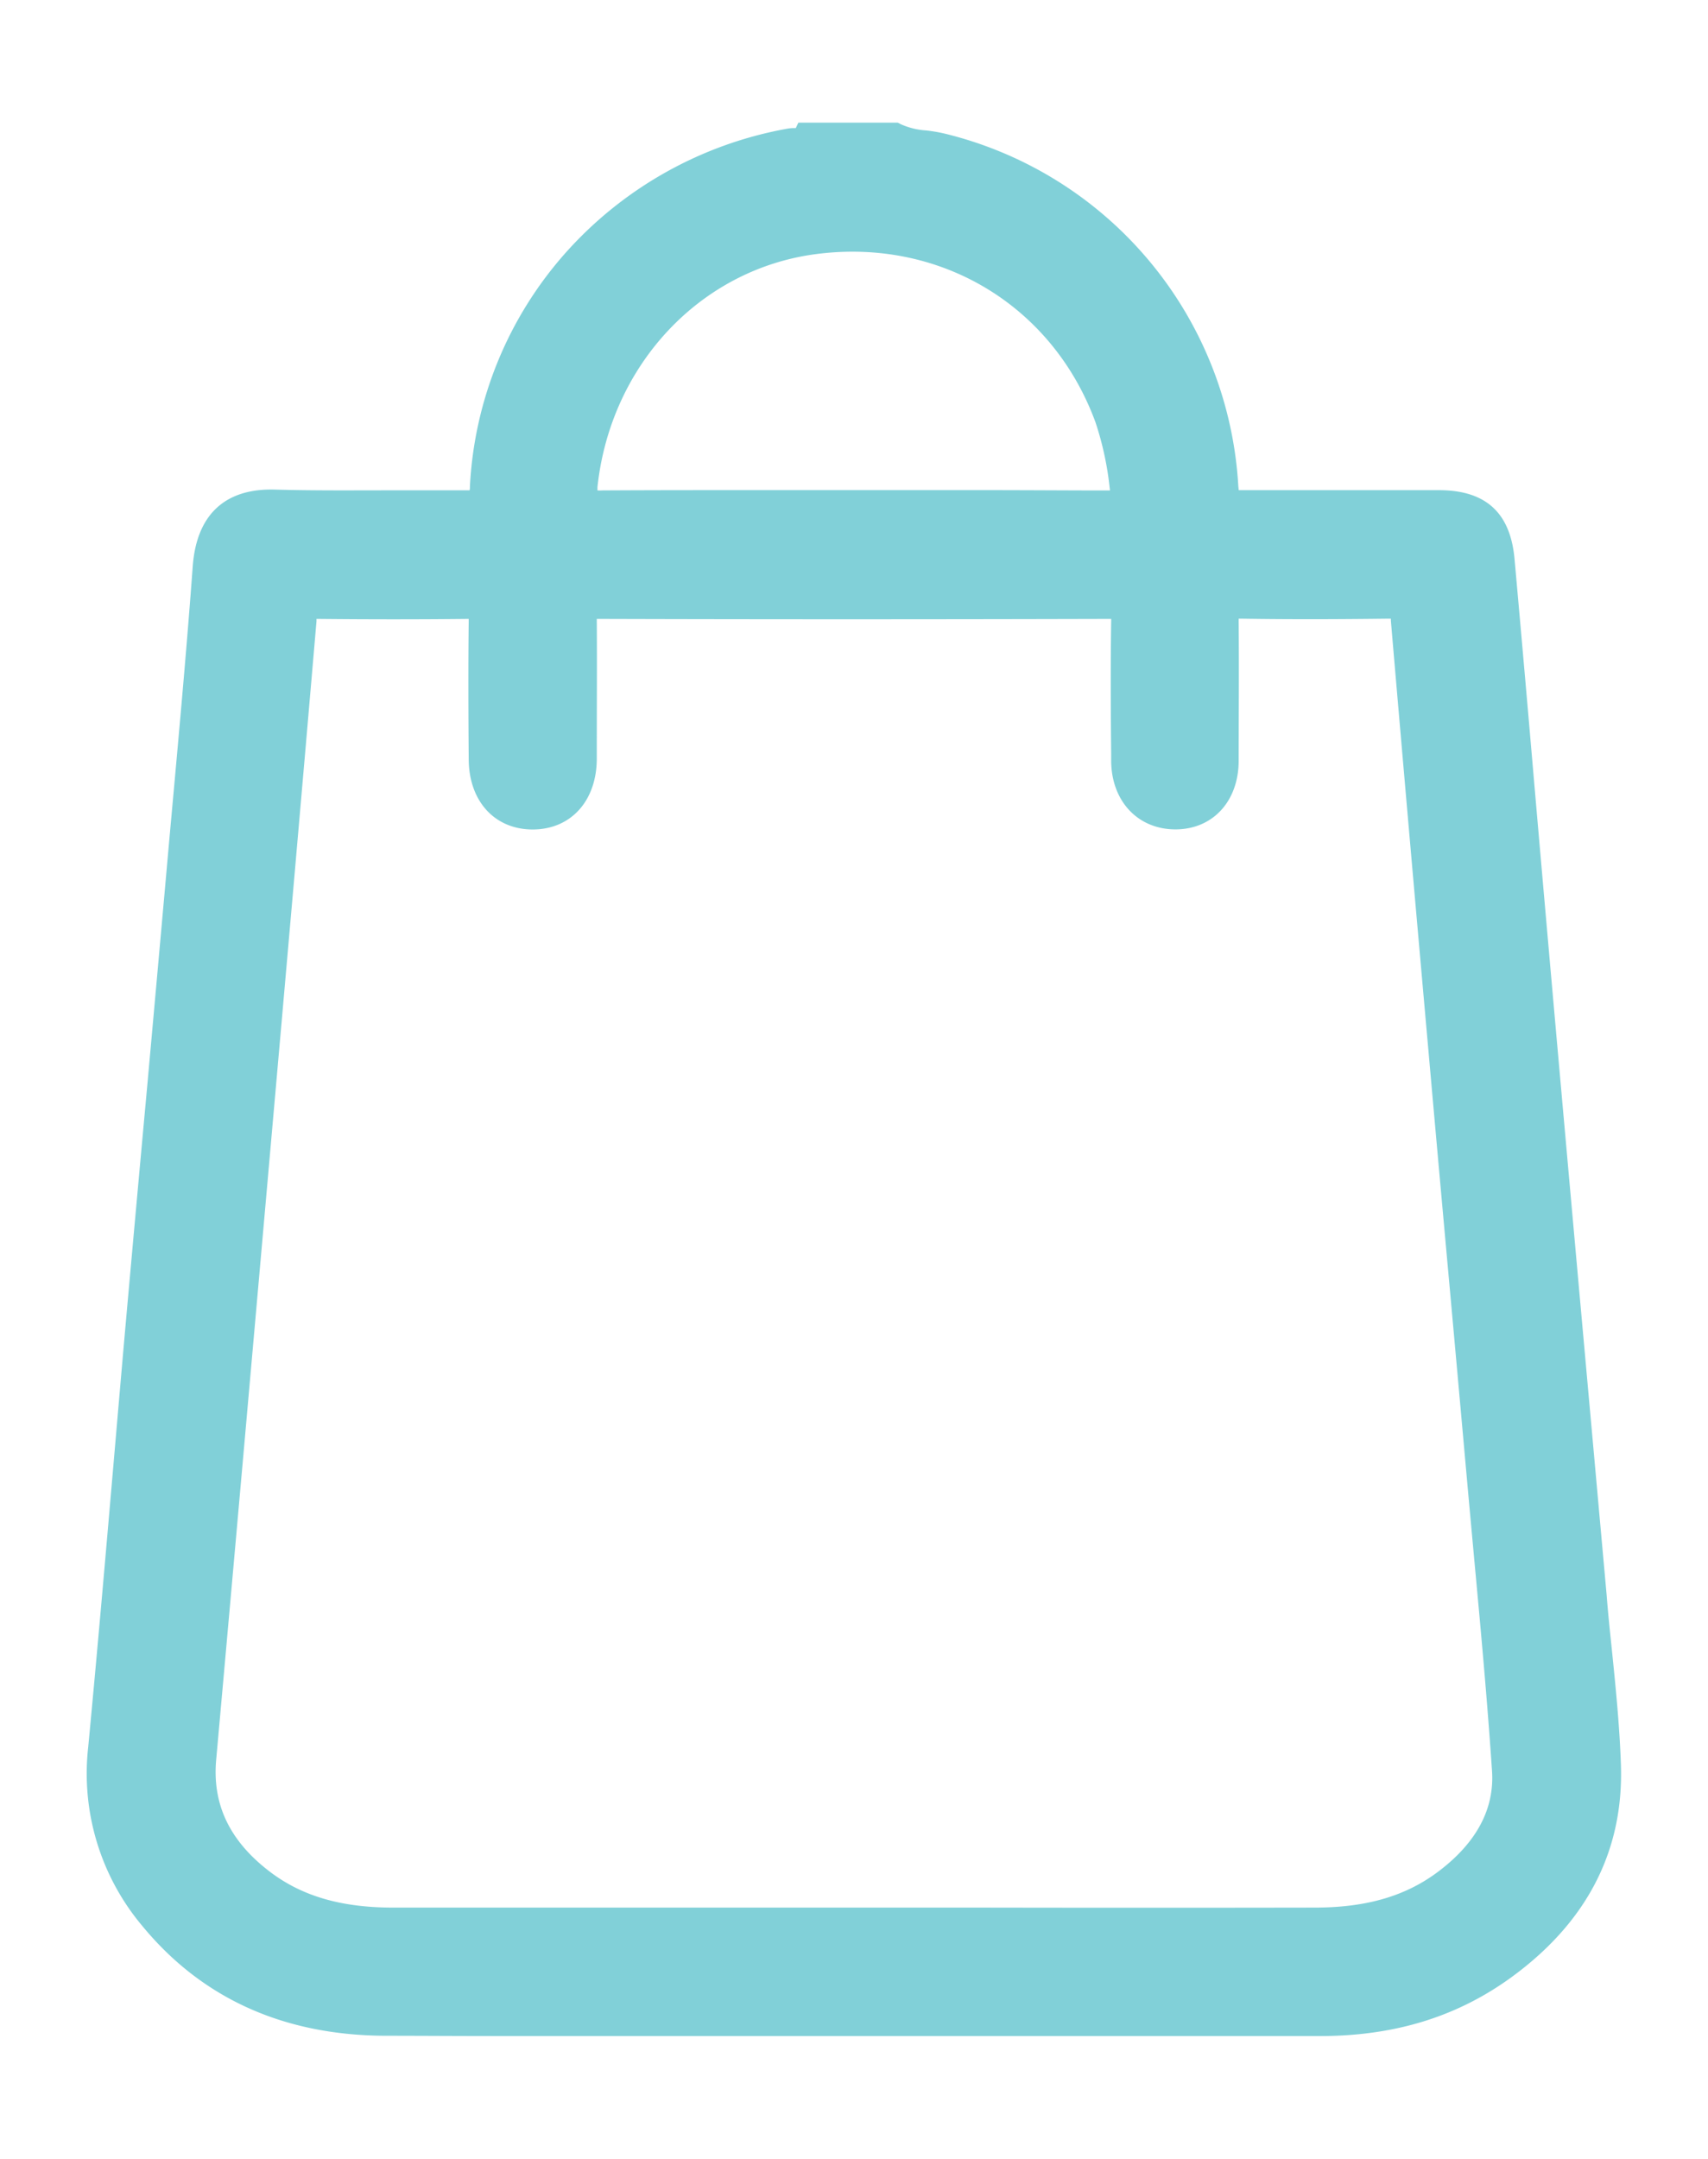 <svg xmlns="http://www.w3.org/2000/svg" viewBox="0 0 353 446"><defs><style>.a{fill:#81d0d8;}</style></defs><path class="a" d="M335,364.55c-.28-8.2-1.13-16.48-1.95-24.5-.36-3.45-.73-7-1-10.54l-3.3-36.6q-3.18-35.19-6.32-70.38-2.69-30.17-5.31-60.33-2-23.32-4.1-46.66c-.84-9.58-5.93-14.25-15.56-14.27H256c0-.23-.05-.58-.07-.78a79.65,79.65,0,0,0-60.7-72.89,33,33,0,0,0-3.81-.65,15.09,15.09,0,0,1-5.32-1.32l-.55-.29H165l-.53,1.12h-.33a8.55,8.55,0,0,0-1.34.11,80.41,80.41,0,0,0-45.86,25.61A78.65,78.65,0,0,0,97.12,100.5a3.64,3.64,0,0,1-.06.8H81c-7.92,0-16.12.08-24.17-.15-10.35-.3-16.22,5.21-17,15.88-1.2,16.37-2.71,33-4.18,49.18q-.68,7.46-1.34,14.92-1.85,20.72-3.72,41.44l-.11,1.24Q28.31,247.42,26.2,271c-.92,10.29-1.8,20.58-2.7,31-1.67,19.33-3.4,39.31-5.27,58.94a48.89,48.89,0,0,0,11.12,36.89c12.32,15,29.18,22.64,50.13,22.76,7,0,14.62.06,23.88.06H272.8c15.14,0,27.89-3.84,39-11.74C327.8,397.48,335.62,382.56,335,364.55ZM124.48,101.32a8.34,8.34,0,0,1-1,0v-.69c2.69-25.21,21.25-45,45.14-48.13,25.68-3.37,48.91,10.58,57.78,34.72a64.22,64.22,0,0,1,2.94,13.56,5.14,5.14,0,0,1,.06.55h-.66c-7.64,0-15.85-.07-26.61-.07H162.76C150.21,101.26,137.24,101.25,124.48,101.32Zm104.38,3.51h0v0Zm68.58,281.7c-6.76,5.16-14.92,7.57-25.67,7.58q-34.39.06-68.8,0H81.24c-10.84,0-19-2.42-25.66-7.56-8.16-6.29-11.73-13.82-10.9-23,3.89-43.24,7.69-86.34,11.37-128l.05-.58c2.78-31.45,6.06-68.71,9.31-106.62v-.48h.35c10.51.11,20.91.11,31,0h.11v.27c-.11,9.29-.08,18.46,0,28.62,0,8.74,5.35,14.61,13.22,14.61s13.22-5.87,13.25-14.6v-2.86c0-8.32.06-16.92,0-25.38v-.66h.51c33.48.1,67.89.1,105.18,0h.62a5.42,5.42,0,0,1,0,.57c-.14,9-.09,18.24,0,27.21v1.42c0,8.38,5.45,14.25,13.23,14.28S256,165.51,256,157.16c0-8.58.09-18.69,0-28.62v-.72h.47c10.85.18,21.54.11,30.56,0h.43v.44c2.4,28.05,4.94,57.1,7.76,88.79q2.16,24.4,4.38,48.81,1.86,20.55,3.7,41.09c.45,5,.92,10.09,1.38,15.13,1.33,14.3,2.69,29.08,3.67,43.63.59,7.87-3.1,14.87-10.91,20.82Z"/></svg>